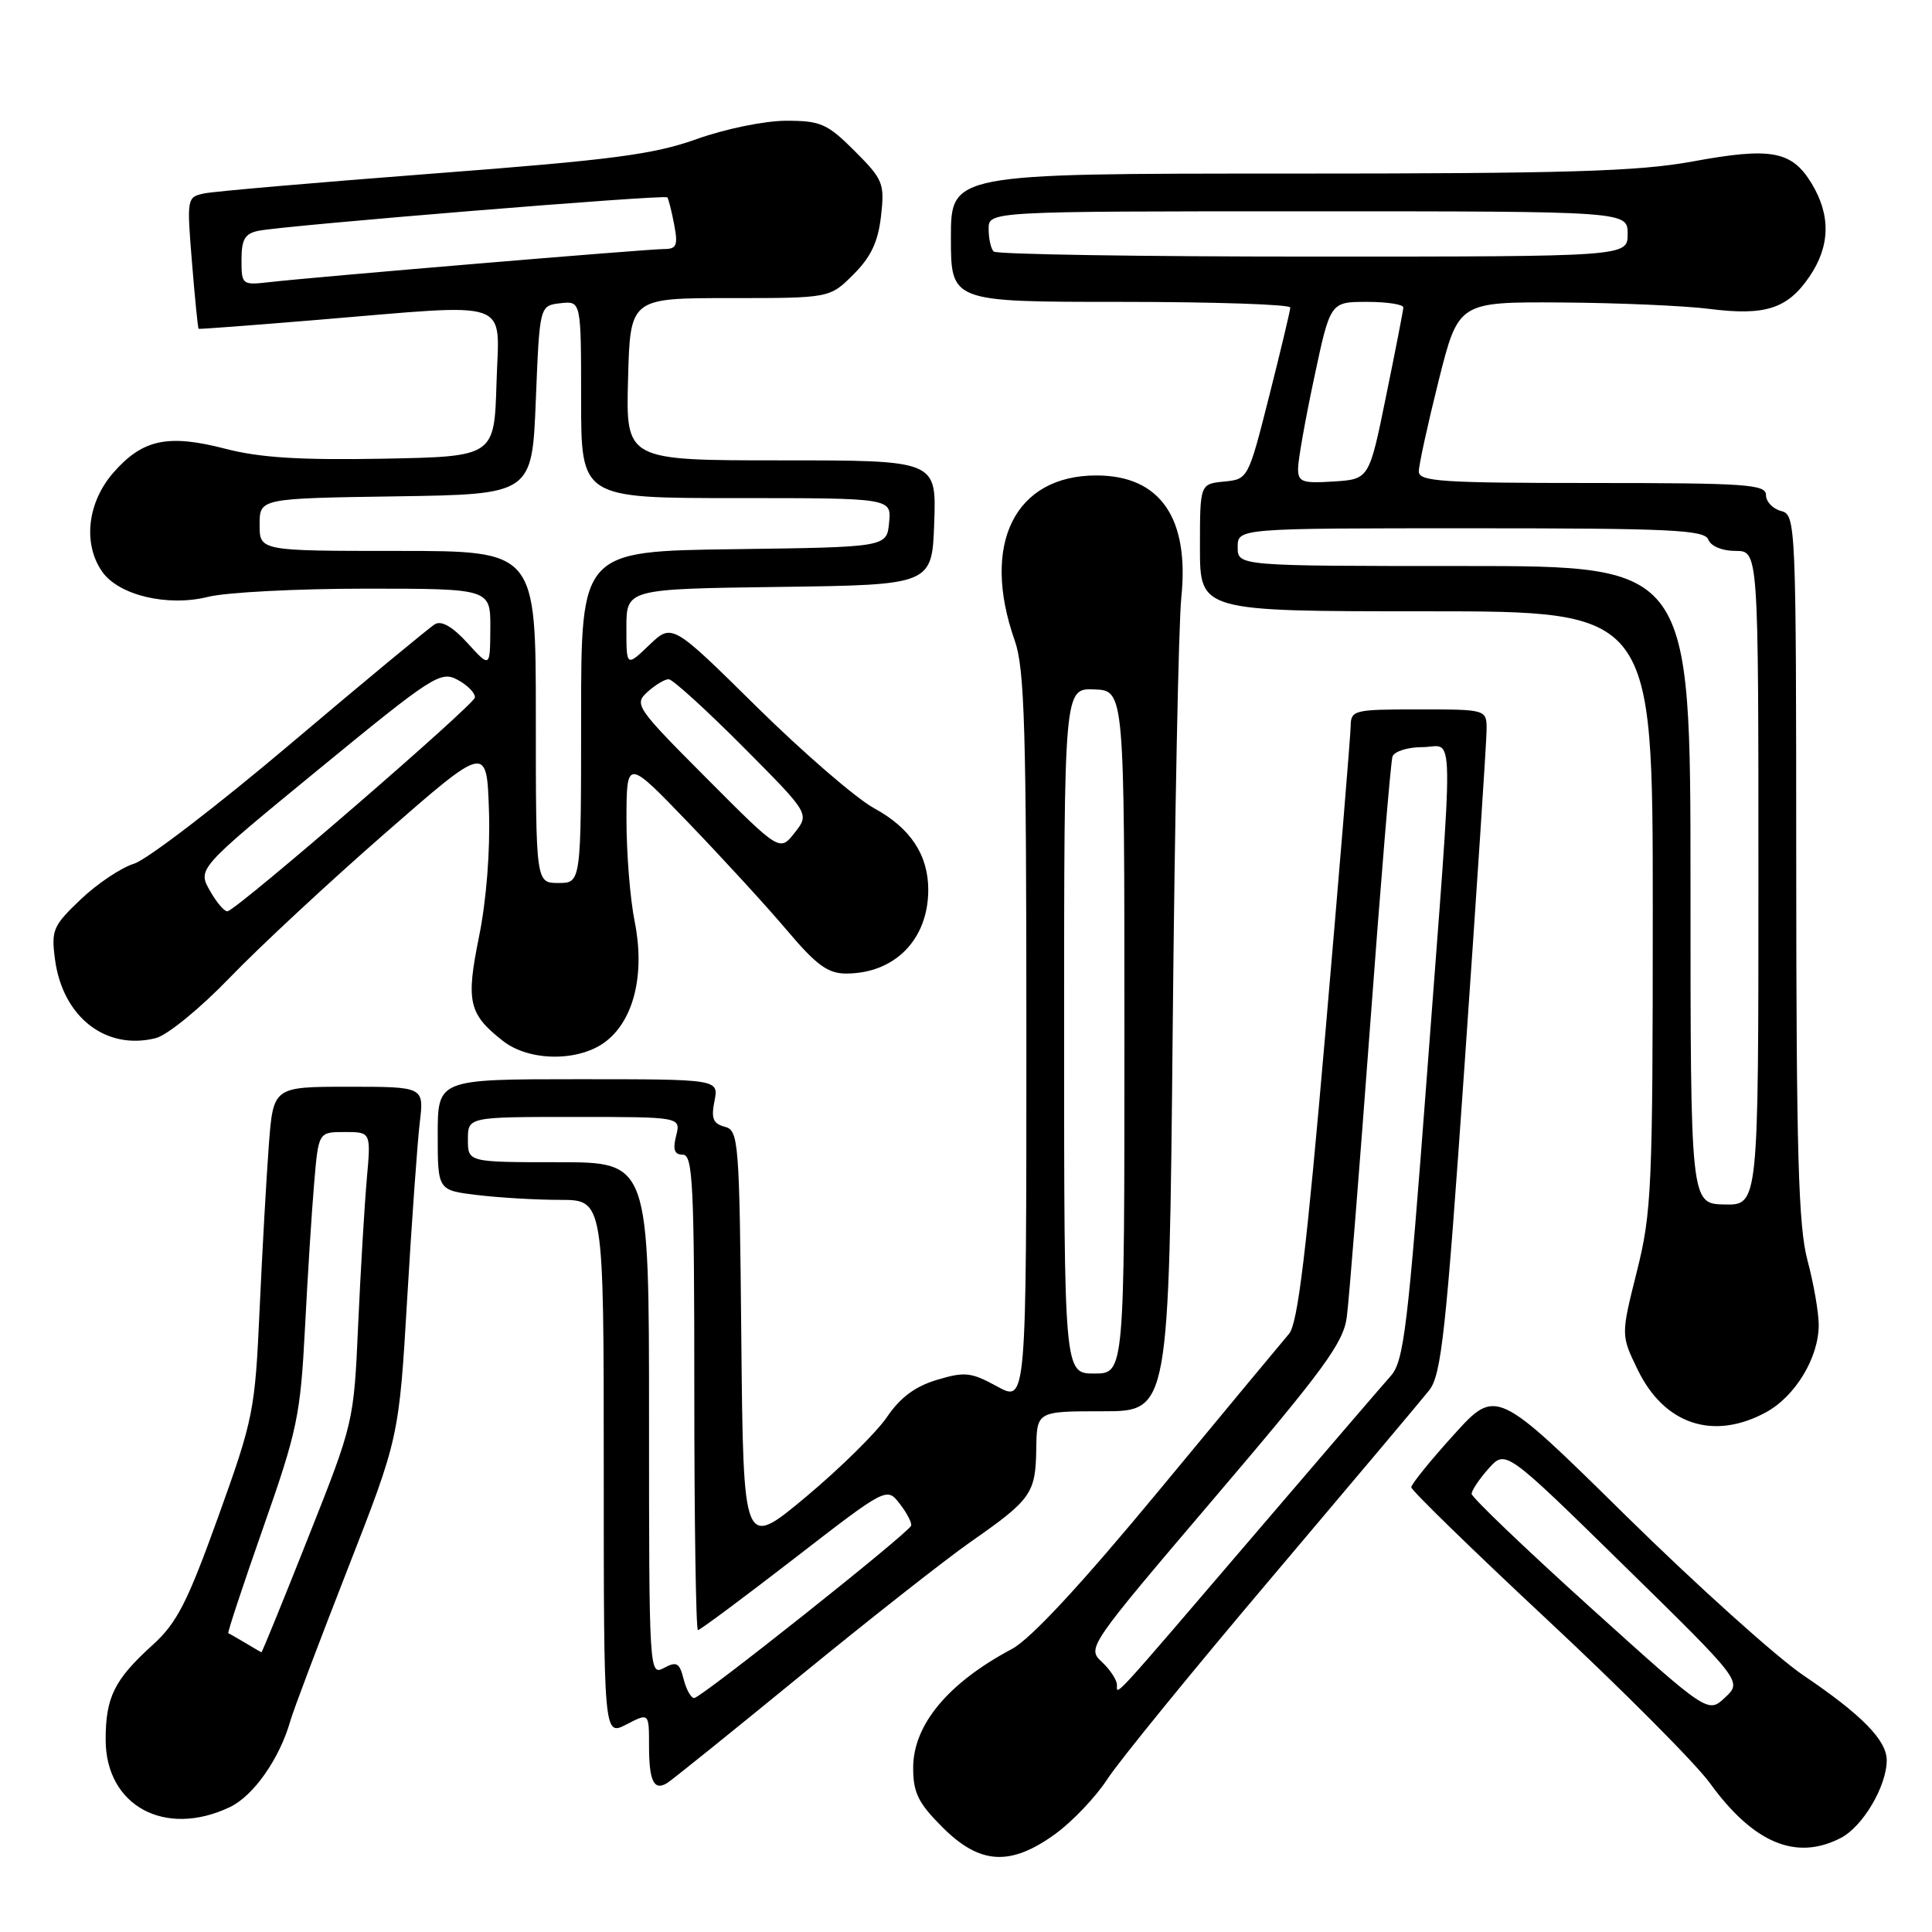 <?xml version="1.0" encoding="UTF-8" standalone="no"?>
<!DOCTYPE svg PUBLIC "-//W3C//DTD SVG 1.1//EN" "http://www.w3.org/Graphics/SVG/1.1/DTD/svg11.dtd" >
<svg xmlns="http://www.w3.org/2000/svg" xmlns:xlink="http://www.w3.org/1999/xlink" version="1.1" viewBox="0 0 256 256">
 <g >
 <path fill="currentColor"
d=" M 139.83 243.01 C 142.10 241.36 145.20 238.10 146.72 235.76 C 148.23 233.42 158.03 221.39 168.49 209.04 C 178.94 196.69 188.34 185.53 189.36 184.24 C 190.99 182.20 191.59 176.69 194.09 140.70 C 195.67 118.04 196.97 98.26 196.98 96.75 C 197.00 94.00 197.00 94.00 188.00 94.00 C 179.34 94.00 179.00 94.09 178.97 96.25 C 178.95 97.49 177.45 115.71 175.63 136.74 C 173.11 165.84 171.96 175.41 170.80 176.74 C 169.97 177.71 162.21 187.05 153.57 197.50 C 143.20 210.03 136.56 217.18 134.08 218.50 C 125.61 223.01 121.00 228.55 121.00 234.25 C 121.00 237.55 121.67 238.91 124.88 242.12 C 129.84 247.08 133.88 247.32 139.83 243.01 Z  M 243.91 243.54 C 246.83 242.04 250.00 236.67 250.00 233.24 C 250.00 230.59 246.69 227.22 238.97 222.00 C 235.41 219.59 224.79 210.04 215.37 200.77 C 198.25 183.91 198.25 183.91 192.62 190.13 C 189.53 193.54 187.00 196.67 187.00 197.07 C 187.00 197.47 195.12 205.38 205.05 214.65 C 214.98 223.92 224.67 233.65 226.57 236.27 C 232.34 244.23 238.00 246.60 243.91 243.54 Z  M 30.44 239.46 C 33.59 237.97 37.05 233.04 38.48 228.00 C 38.87 226.62 42.27 217.62 46.03 208.00 C 52.87 190.50 52.87 190.50 53.96 172.00 C 54.56 161.82 55.31 151.36 55.62 148.75 C 56.19 144.00 56.19 144.00 46.20 144.00 C 36.21 144.00 36.21 144.00 35.62 151.75 C 35.30 156.01 34.75 165.80 34.40 173.50 C 33.79 186.99 33.59 187.99 28.91 201.00 C 24.80 212.41 23.45 215.04 20.19 218.00 C 15.15 222.57 14.00 224.89 14.00 230.51 C 14.00 239.27 21.84 243.54 30.44 239.46 Z  M 106.00 222.09 C 115.08 214.66 125.25 206.66 128.61 204.31 C 136.66 198.69 137.22 197.89 137.31 192.01 C 137.38 187.00 137.38 187.00 146.14 187.00 C 154.90 187.00 154.90 187.00 155.39 136.25 C 155.66 108.34 156.17 82.66 156.53 79.18 C 157.62 68.61 153.72 63.00 145.27 63.00 C 134.45 63.00 129.95 72.10 134.46 84.88 C 135.77 88.59 136.00 96.60 136.00 137.54 C 136.00 185.83 136.00 185.83 132.14 183.72 C 128.68 181.82 127.84 181.73 124.15 182.84 C 121.26 183.70 119.27 185.19 117.51 187.79 C 116.12 189.83 111.28 194.59 106.75 198.38 C 98.50 205.25 98.50 205.25 98.23 177.53 C 97.98 151.06 97.88 149.78 96.03 149.30 C 94.49 148.89 94.21 148.20 94.67 145.90 C 95.25 143.00 95.25 143.00 76.62 143.00 C 58.00 143.00 58.00 143.00 58.00 150.36 C 58.00 157.72 58.00 157.72 63.25 158.35 C 66.14 158.70 71.09 158.99 74.25 158.99 C 80.00 159.00 80.00 159.00 80.00 194.53 C 80.00 230.05 80.00 230.05 83.00 228.50 C 86.00 226.95 86.00 226.95 86.00 231.31 C 86.00 236.01 86.64 237.33 88.39 236.27 C 89.00 235.90 96.92 229.52 106.00 222.09 Z  M 233.94 187.17 C 237.87 185.07 241.01 179.88 240.99 175.52 C 240.98 173.86 240.31 170.03 239.50 167.00 C 238.30 162.53 238.02 152.81 238.01 114.87 C 238.00 69.08 237.96 68.22 236.00 67.71 C 234.90 67.42 234.00 66.47 234.00 65.59 C 234.00 64.18 231.38 64.00 211.00 64.00 C 191.02 64.00 188.00 63.80 188.00 62.47 C 188.00 61.63 189.18 56.23 190.62 50.47 C 193.25 40.00 193.25 40.00 206.87 40.08 C 214.37 40.13 223.20 40.51 226.50 40.93 C 233.90 41.87 236.85 40.92 239.75 36.67 C 242.52 32.62 242.61 28.51 240.03 24.28 C 237.41 19.98 234.67 19.48 224.26 21.40 C 217.05 22.72 207.57 23.00 170.75 23.00 C 126.00 23.00 126.00 23.00 126.00 31.50 C 126.00 40.00 126.00 40.00 148.50 40.00 C 160.88 40.00 170.99 40.34 170.97 40.75 C 170.96 41.16 169.70 46.45 168.17 52.50 C 165.39 63.47 165.38 63.50 162.19 63.81 C 159.00 64.13 159.00 64.13 159.00 72.56 C 159.00 81.00 159.00 81.00 189.00 81.00 C 219.00 81.00 219.00 81.00 219.00 120.54 C 219.00 157.44 218.86 160.63 216.89 168.49 C 214.78 176.91 214.78 176.91 216.99 181.47 C 220.50 188.73 226.98 190.91 233.94 187.17 Z  M 80.34 137.95 C 84.04 135.04 85.47 128.99 84.10 122.12 C 83.49 119.12 83.01 113.03 83.01 108.58 C 83.03 100.50 83.03 100.50 91.26 109.06 C 95.79 113.77 101.67 120.18 104.31 123.31 C 108.18 127.89 109.71 129.00 112.11 129.00 C 118.57 129.00 123.00 124.48 123.00 117.90 C 123.00 113.29 120.63 109.71 115.85 107.11 C 113.46 105.81 106.45 99.75 100.27 93.66 C 89.05 82.58 89.05 82.58 86.02 85.48 C 83.00 88.37 83.00 88.37 83.00 83.21 C 83.00 78.04 83.00 78.04 103.25 77.77 C 123.50 77.50 123.50 77.50 123.79 69.25 C 124.08 61.00 124.08 61.00 103.51 61.00 C 82.93 61.00 82.93 61.00 83.22 50.25 C 83.50 39.50 83.50 39.50 96.72 39.50 C 109.95 39.50 109.95 39.50 113.08 36.37 C 115.41 34.05 116.35 32.05 116.74 28.63 C 117.23 24.29 117.02 23.79 113.25 20.01 C 109.62 16.39 108.75 16.00 104.18 16.00 C 101.36 16.00 96.11 17.07 92.31 18.43 C 86.57 20.48 81.09 21.19 57.50 22.99 C 42.10 24.17 28.43 25.35 27.12 25.62 C 24.76 26.10 24.74 26.20 25.44 34.79 C 25.83 39.57 26.22 43.52 26.32 43.57 C 26.42 43.63 33.47 43.10 42.00 42.39 C 68.38 40.21 66.12 39.41 65.79 50.75 C 65.50 60.50 65.50 60.50 50.75 60.78 C 39.79 60.98 34.43 60.65 29.89 59.47 C 22.26 57.49 18.91 58.20 15.04 62.61 C 11.58 66.55 10.95 72.05 13.54 75.75 C 15.74 78.89 22.23 80.43 27.60 79.08 C 29.96 78.49 39.34 78.00 48.44 78.00 C 65.00 78.00 65.00 78.00 64.97 83.25 C 64.94 88.50 64.94 88.50 61.95 85.21 C 59.98 83.05 58.50 82.19 57.63 82.71 C 56.90 83.15 48.32 90.25 38.57 98.50 C 28.82 106.75 19.46 113.92 17.77 114.44 C 16.07 114.96 12.90 117.08 10.71 119.16 C 7.01 122.68 6.77 123.24 7.29 127.14 C 8.31 134.76 14.02 139.22 20.63 137.56 C 22.17 137.17 26.51 133.63 30.45 129.54 C 34.33 125.51 43.58 116.91 51.00 110.43 C 64.50 98.64 64.50 98.64 64.79 107.44 C 64.97 112.74 64.44 119.37 63.48 124.08 C 61.72 132.72 62.09 134.36 66.63 137.92 C 70.16 140.70 76.82 140.71 80.34 137.95 Z  M 148.00 223.25 C 148.00 222.61 147.10 221.24 146.00 220.21 C 144.02 218.37 144.16 218.16 160.97 198.42 C 175.46 181.42 178.02 177.91 178.46 174.50 C 178.75 172.30 180.13 154.97 181.54 136.00 C 182.94 117.03 184.28 100.94 184.51 100.25 C 184.75 99.56 186.53 99.00 188.47 99.00 C 192.78 99.00 192.71 94.23 189.09 142.31 C 186.55 175.95 186.02 180.36 184.29 182.31 C 183.22 183.51 175.22 192.82 166.51 203.00 C 146.99 225.81 148.00 224.70 148.00 223.25 Z  M 210.65 212.92 C 202.04 205.14 195.00 198.40 195.00 197.94 C 195.00 197.49 196.01 195.98 197.25 194.59 C 199.50 192.07 199.50 192.07 215.17 207.43 C 230.85 222.80 230.85 222.80 228.58 224.93 C 226.31 227.06 226.31 227.06 210.65 212.92 Z  M 32.50 217.69 C 31.40 217.04 30.39 216.46 30.25 216.41 C 30.11 216.37 32.19 210.07 34.88 202.41 C 39.40 189.55 39.81 187.56 40.41 176.00 C 40.76 169.12 41.31 160.46 41.63 156.75 C 42.20 150.00 42.20 150.00 45.68 150.00 C 49.16 150.00 49.16 150.00 48.60 156.25 C 48.30 159.69 47.78 168.35 47.46 175.50 C 46.88 188.50 46.88 188.50 40.83 203.75 C 37.51 212.14 34.72 218.97 34.64 218.94 C 34.56 218.91 33.60 218.35 32.50 217.69 Z  M 90.58 222.48 C 90.04 220.33 89.66 220.11 87.98 221.01 C 86.03 222.06 86.00 221.62 86.00 188.04 C 86.00 154.00 86.00 154.00 74.00 154.00 C 62.00 154.00 62.00 154.00 62.00 151.00 C 62.00 148.00 62.00 148.00 76.11 148.00 C 90.22 148.00 90.22 148.00 89.59 150.50 C 89.13 152.34 89.36 153.00 90.48 153.00 C 91.81 153.00 92.00 156.99 92.00 184.50 C 92.00 201.82 92.22 216.00 92.48 216.00 C 92.75 216.00 98.49 211.73 105.23 206.52 C 117.50 197.03 117.50 197.03 119.23 199.27 C 120.18 200.49 120.85 201.80 120.73 202.16 C 120.39 203.14 92.88 225.00 91.98 225.00 C 91.56 225.00 90.93 223.87 90.58 222.48 Z  M 141.00 136.60 C 141.00 91.20 141.00 91.20 144.99 91.35 C 148.99 91.50 148.99 91.50 148.99 136.75 C 149.00 182.00 149.00 182.00 145.00 182.00 C 141.00 182.00 141.00 182.00 141.00 136.60 Z  M 224.00 117.25 C 224.00 75.00 224.00 75.00 194.00 75.00 C 164.00 75.00 164.00 75.00 164.00 72.50 C 164.00 70.00 164.00 70.00 194.89 70.00 C 221.43 70.00 225.87 70.21 226.36 71.50 C 226.70 72.38 228.20 73.00 229.97 73.00 C 233.00 73.00 233.00 73.00 233.00 116.35 C 233.00 159.69 233.00 159.69 228.50 159.60 C 224.00 159.50 224.00 159.50 224.00 117.25 Z  M 172.00 62.09 C 172.00 60.98 172.96 55.56 174.14 50.04 C 176.27 40.00 176.27 40.00 181.14 40.00 C 183.81 40.00 185.98 40.34 185.95 40.75 C 185.93 41.16 184.90 46.45 183.66 52.50 C 181.42 63.50 181.42 63.50 176.71 63.80 C 172.55 64.07 172.00 63.87 172.00 62.09 Z  M 131.67 33.33 C 131.30 32.97 131.00 31.62 131.00 30.33 C 131.00 28.00 131.00 28.00 173.33 28.00 C 215.67 28.00 215.67 28.00 215.67 31.00 C 215.67 34.00 215.67 34.00 174.00 34.00 C 151.08 34.00 132.03 33.70 131.67 33.33 Z  M 27.83 118.05 C 26.16 115.12 26.16 115.12 42.20 101.96 C 57.32 89.55 58.38 88.87 60.62 90.07 C 61.93 90.77 62.97 91.82 62.93 92.42 C 62.86 93.37 31.94 120.11 30.18 120.74 C 29.81 120.88 28.75 119.67 27.83 118.05 Z  M 71.00 95.00 C 71.00 73.00 71.00 73.00 52.70 73.00 C 34.40 73.00 34.40 73.00 34.40 69.52 C 34.40 66.04 34.40 66.04 52.45 65.77 C 70.50 65.50 70.50 65.50 71.00 53.00 C 71.50 40.50 71.50 40.50 74.25 40.18 C 77.00 39.87 77.00 39.87 77.00 52.93 C 77.00 66.00 77.00 66.00 97.56 66.00 C 118.13 66.00 118.13 66.00 117.81 69.25 C 117.50 72.50 117.50 72.50 97.25 72.77 C 77.00 73.04 77.00 73.04 77.00 95.02 C 77.00 117.00 77.00 117.00 74.00 117.00 C 71.00 117.00 71.00 117.00 71.00 95.00 Z  M 93.62 103.12 C 84.28 93.75 83.99 93.32 85.79 91.69 C 86.82 90.76 88.08 90.00 88.60 90.00 C 89.12 90.00 93.53 94.01 98.41 98.91 C 107.28 107.82 107.28 107.82 105.30 110.34 C 103.32 112.86 103.32 112.86 93.62 103.12 Z  M 32.00 34.42 C 32.00 31.72 32.45 30.95 34.25 30.58 C 37.73 29.87 88.09 25.75 88.42 26.15 C 88.58 26.34 88.99 27.96 89.33 29.75 C 89.86 32.53 89.66 33.00 87.97 33.00 C 85.77 33.00 41.65 36.70 35.75 37.38 C 32.07 37.80 32.00 37.75 32.00 34.42 Z "/>
</g>
</svg>